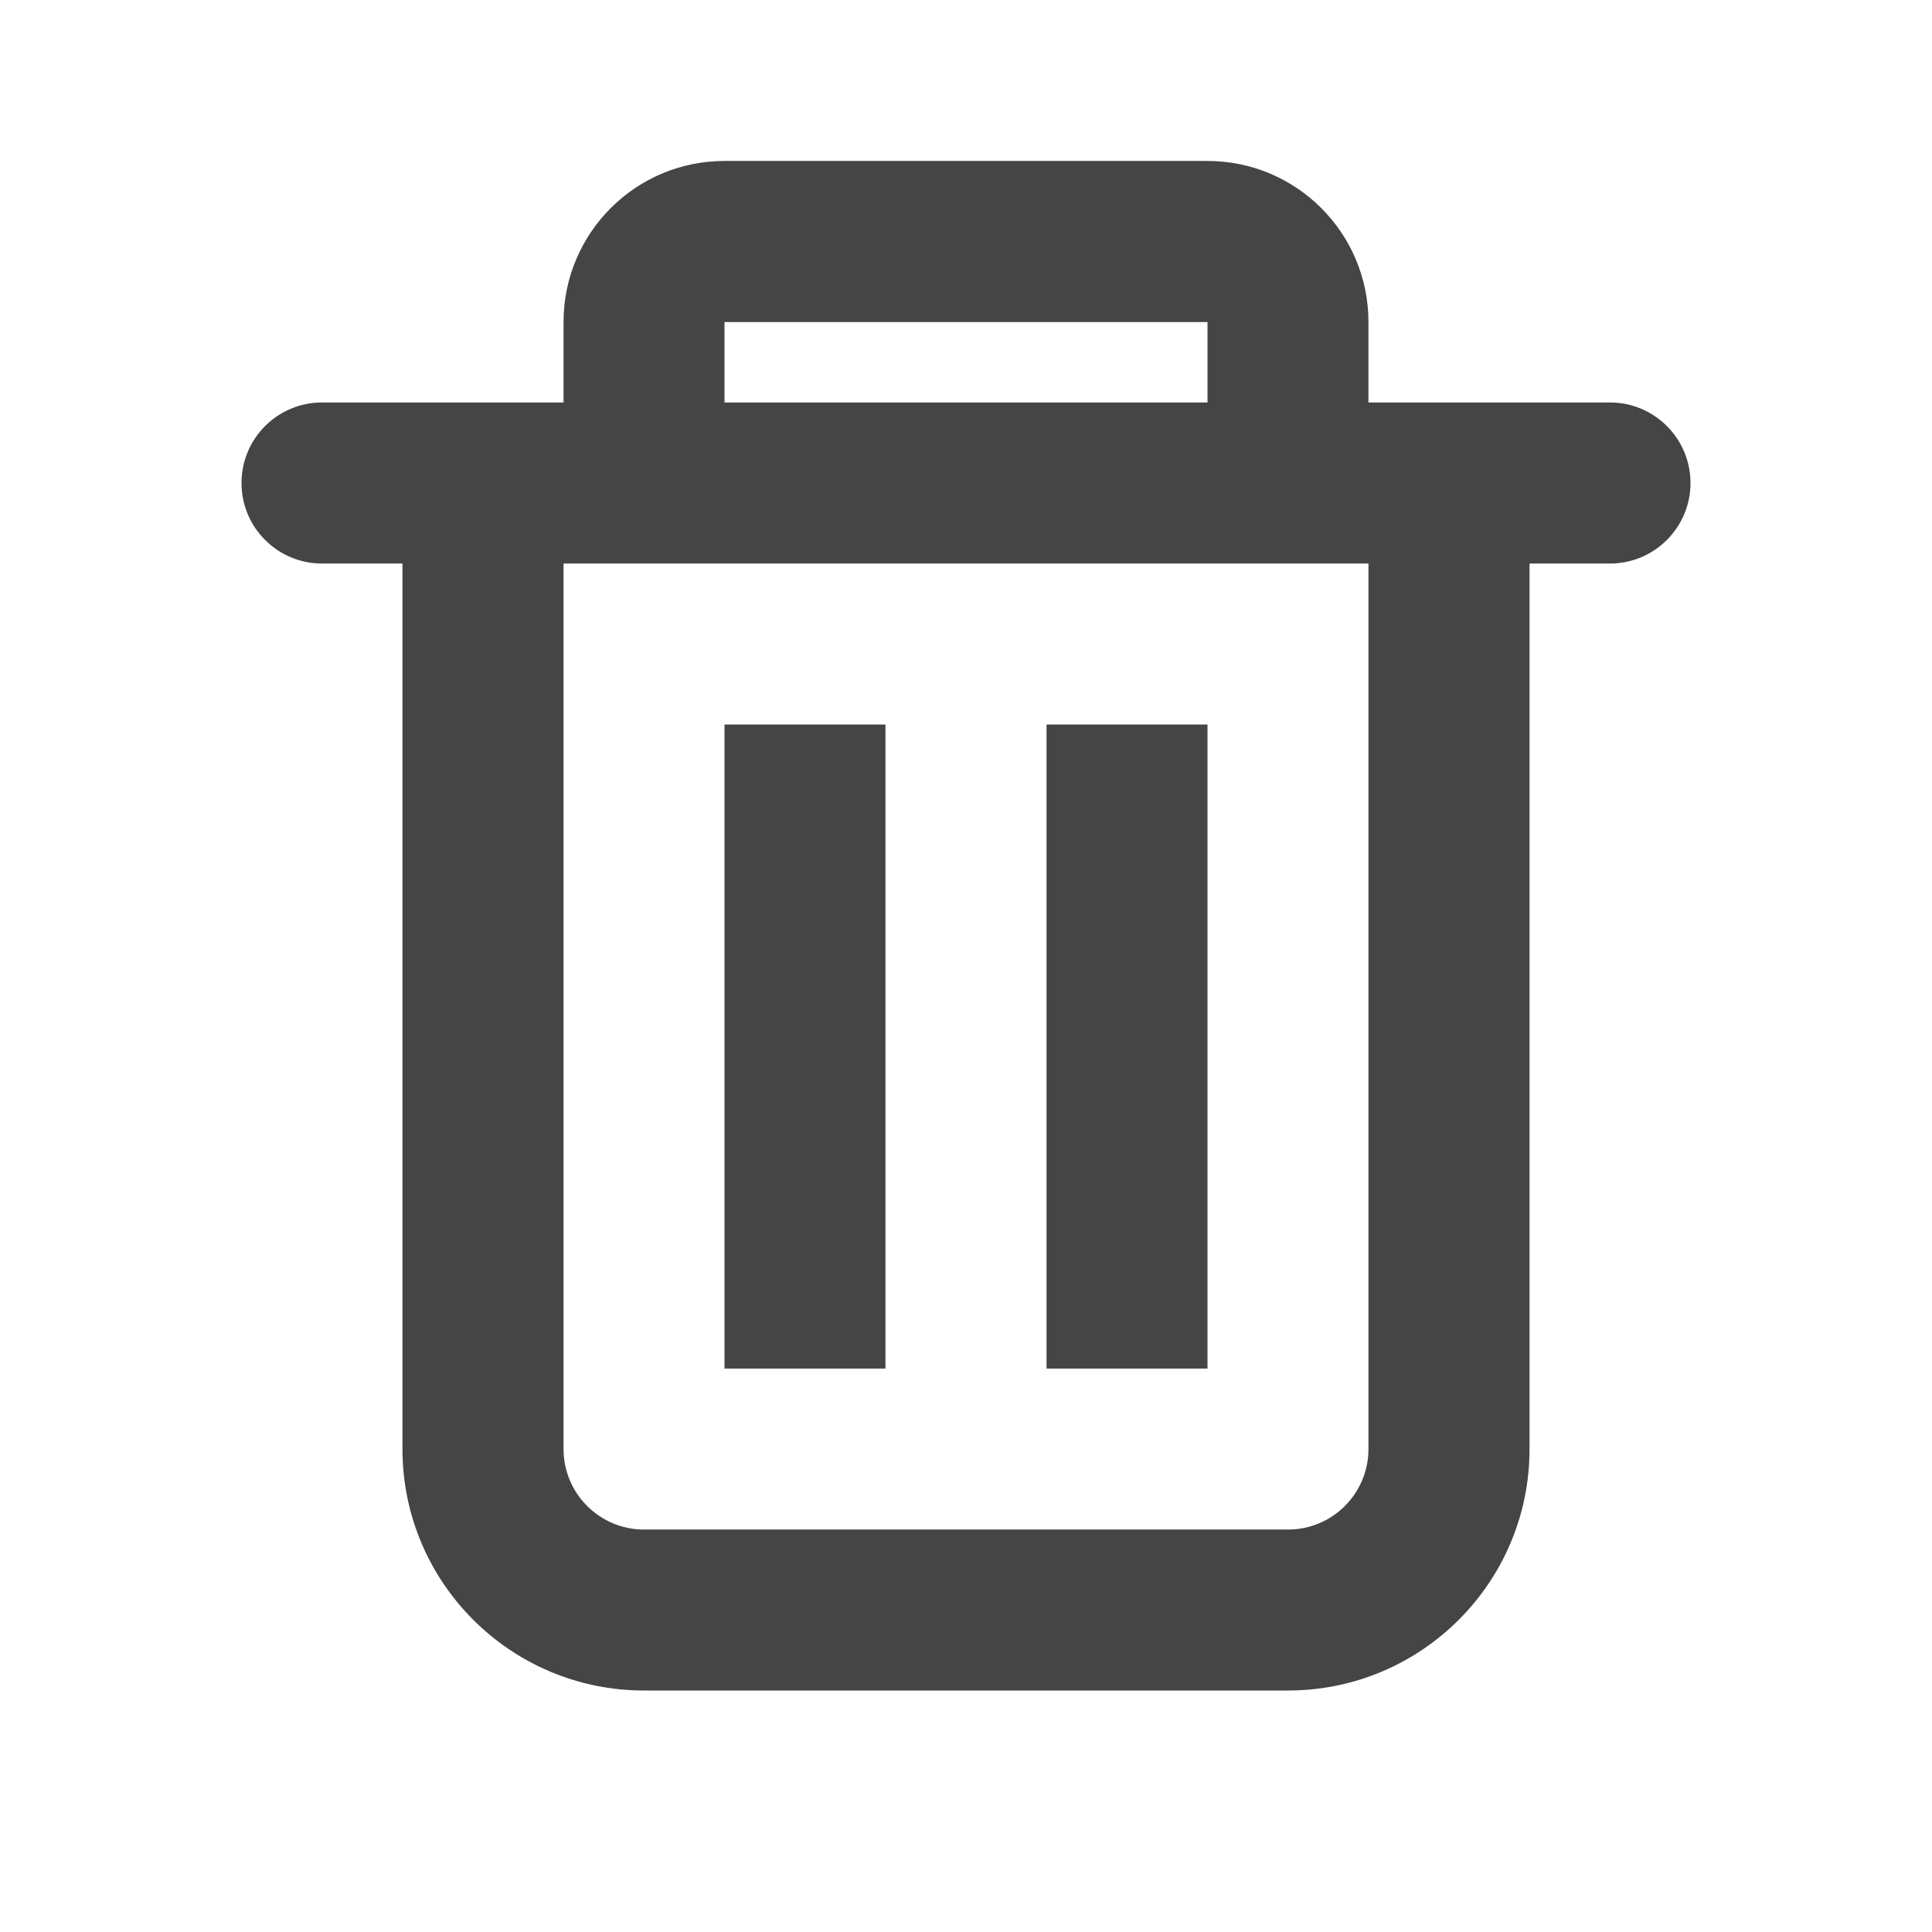 <svg width="16" height="16" viewBox="0 0 16 16" fill="none" xmlns="http://www.w3.org/2000/svg">
<path fill-rule="evenodd" clip-rule="evenodd" d="M11.333 3.333V2.667C11.333 1.93 10.736 1.333 10 1.333H6C5.264 1.333 4.667 1.93 4.667 2.667V3.333H2.667C2.298 3.333 2 3.632 2 4C2 4.368 2.298 4.667 2.667 4.667H3.333V12C3.333 13.105 4.229 14 5.333 14H10.667C11.771 14 12.667 13.105 12.667 12V4.667H13.333C13.701 4.667 14 4.368 14 4C14 3.632 13.701 3.333 13.333 3.333H11.333ZM10 2.667H6V3.333H10V2.667ZM11.333 4.667H4.667V12C4.667 12.368 4.965 12.667 5.333 12.667H10.667C11.035 12.667 11.333 12.368 11.333 12V4.667ZM6 6H7.333V11.334H6V6ZM10 6H8.667V11.334H10V6Z" fill="#171717" fill-opacity="0.8"/>
</svg>
